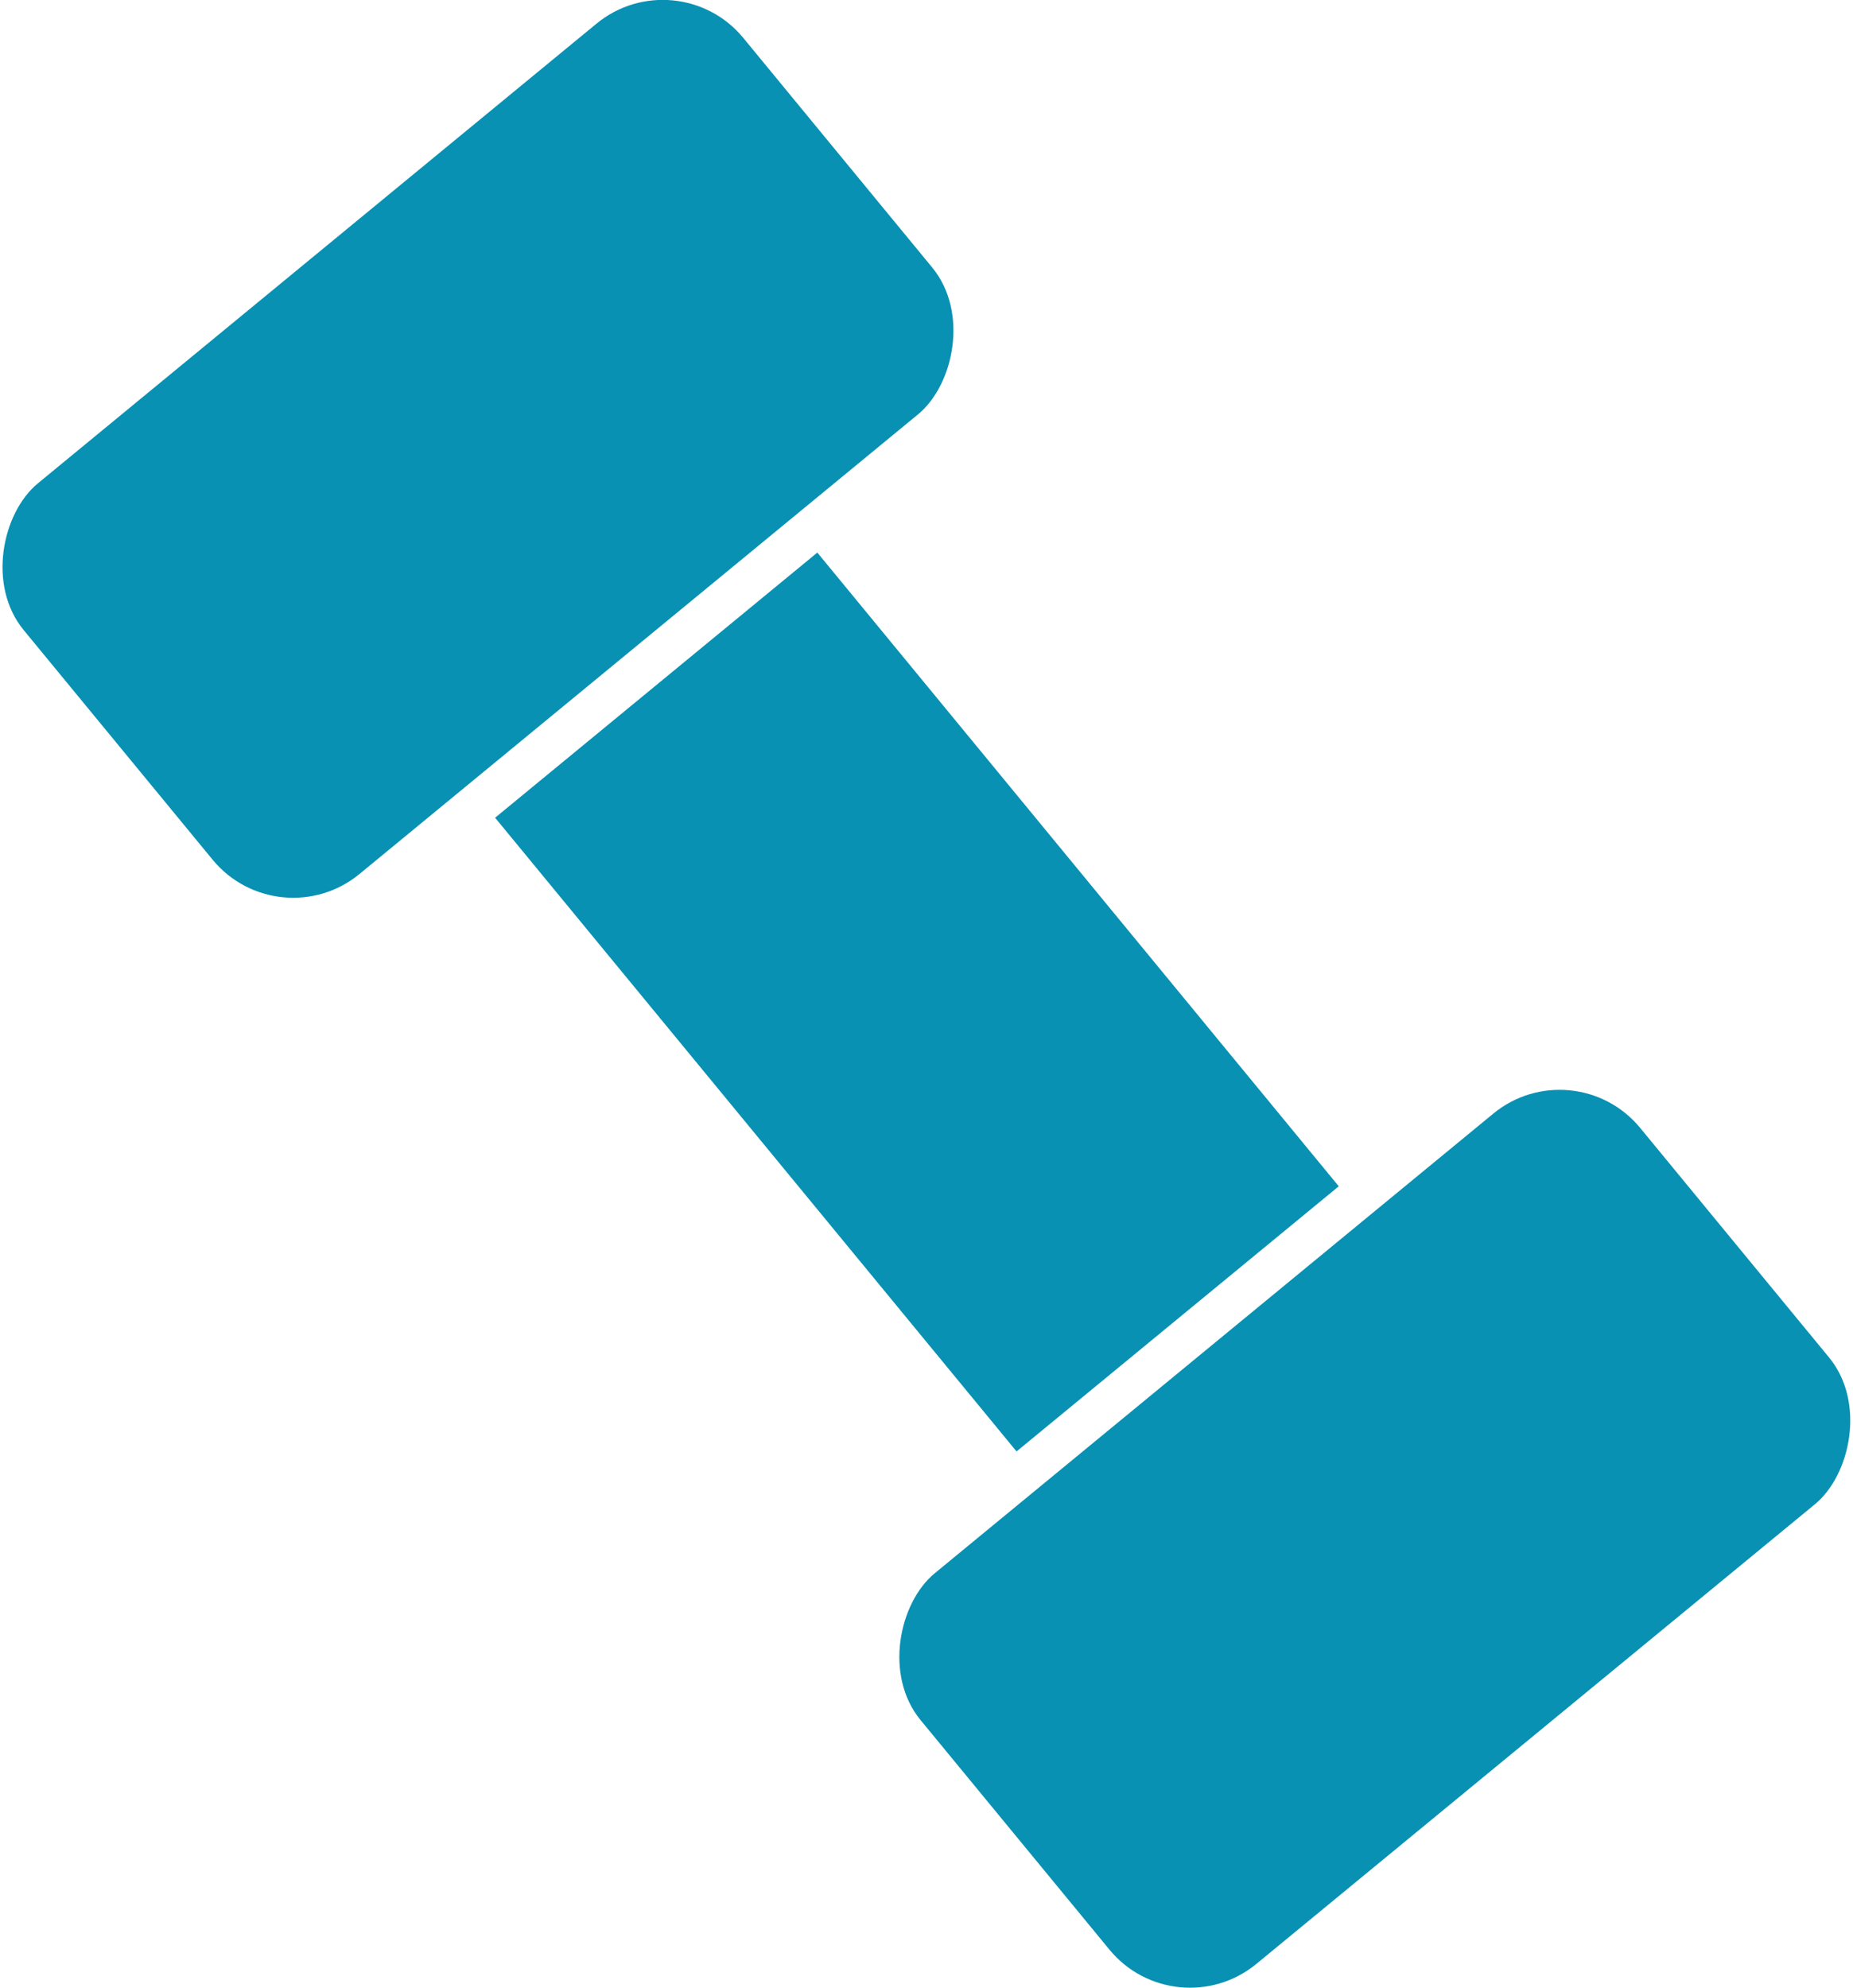 <?xml version='1.0' encoding='utf-8'?>
<svg xmlns="http://www.w3.org/2000/svg" id="svg1903" version="1.1" viewBox="0 0 793.75 851.449" height="851.449mm" width="793.75mm"> <defs id="defs1897"/>  <g transform="translate(212.634,-8.44)" id="layer1"> <g style="fill:#0891b2" transform="matrix(2.504,3.043,-3.043,2.504,818.879,483.022)" id="g1924"> <g style="fill:#0891b2" id="g1918"> <rect y="95.161" x="-156.482" height="45.357" width="89.202" id="rect1905" style="fill:#0891b2;fill-rule:evenodd;stroke-width:0.197"/> <rect ry="11.339" y="65.83" x="-216.127" height="101.298" width="55" id="rect1907" style="fill:#0891b2;fill-rule:evenodd;stroke-width:0.243"/> <rect style="fill:#0891b2;fill-rule:evenodd;stroke-width:0.243" id="rect1909" width="55" height="101.298" x="-62.706" y="65.83" ry="11.339"/> </g> </g> </g> </svg>